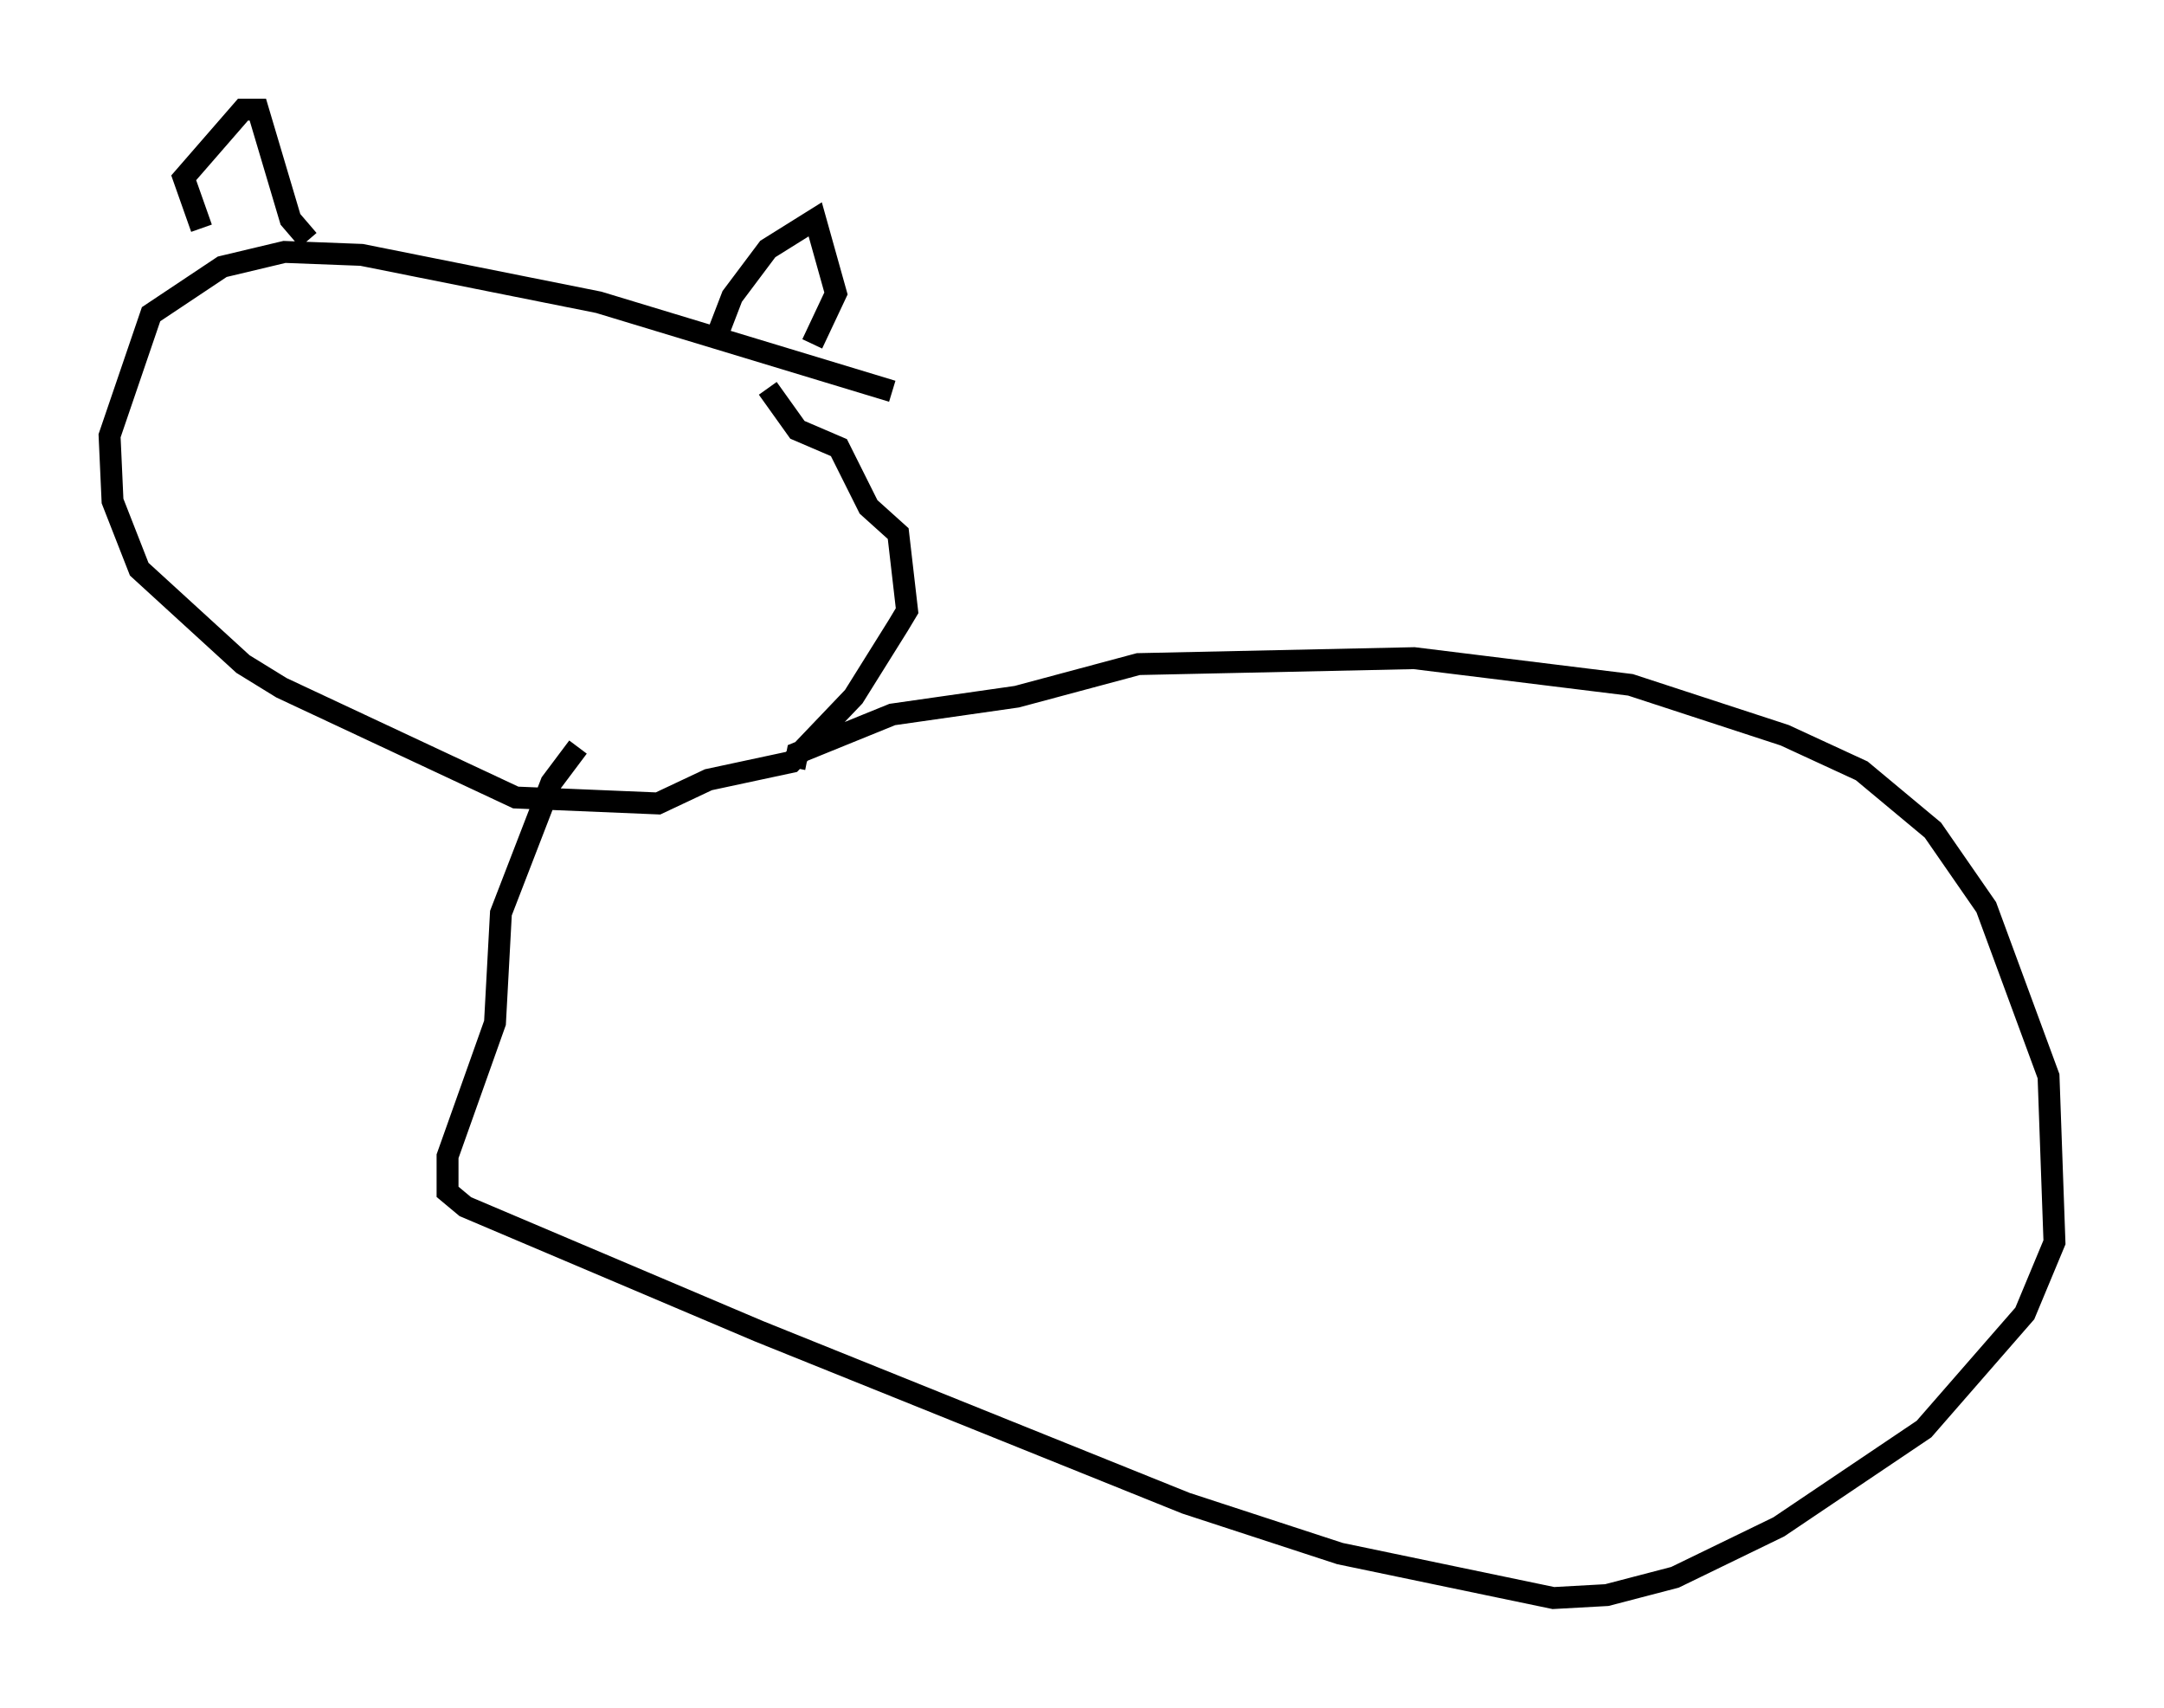 <?xml version="1.0" encoding="utf-8" ?>
<svg baseProfile="full" height="77.929" version="1.1" width="98.768" xmlns="http://www.w3.org/2000/svg" xmlns:ev="http://www.w3.org/2001/xml-events" xmlns:xlink="http://www.w3.org/1999/xlink"><defs /><rect fill="white" height="77.929" width="98.768" x="0" y="0" /><path d="M43.701, 19.75 m-2.977, -1.894 l-13.396, -4.059 -10.825, -2.165 l-3.518, -0.135 -2.842, 0.677 l-3.248, 2.165 -1.894, 5.548 l0.135, 2.977 1.218, 3.112 l4.736, 4.33 1.759, 1.083 l10.69, 5.007 6.495, 0.271 l2.3, -1.083 3.789, -0.812 l2.842, -2.977 2.03, -3.248 l0.406, -0.677 -0.406, -3.518 l-1.353, -1.218 -1.353, -2.706 l-1.894, -0.812 -1.353, -1.894 m-25.845, -7.307 l-0.812, -2.3 2.706, -3.112 l0.677, 0.0 1.488, 5.007 l0.812, 0.947 m18.674, 4.33 l0.677, -1.759 1.624, -2.165 l2.165, -1.353 0.947, 3.383 l-1.083, 2.3 m-0.812, 19.35 l0.135, -0.677 4.33, -1.759 l5.683, -0.812 5.548, -1.488 l12.584, -0.271 9.878, 1.218 l7.036, 2.3 3.518, 1.624 l3.248, 2.706 2.436, 3.518 l2.842, 7.713 0.271, 7.578 l-1.353, 3.248 -4.601, 5.277 l-6.631, 4.465 -4.736, 2.3 l-3.112, 0.812 -2.436, 0.135 l-9.743, -2.03 -7.036, -2.3 l-19.486, -7.848 -13.396, -5.683 l-0.812, -0.677 0.0, -1.624 l2.165, -6.089 0.271, -5.007 l2.3, -5.954 1.218, -1.624 " fill="none" stroke="black" stroke-width="1" /></svg>